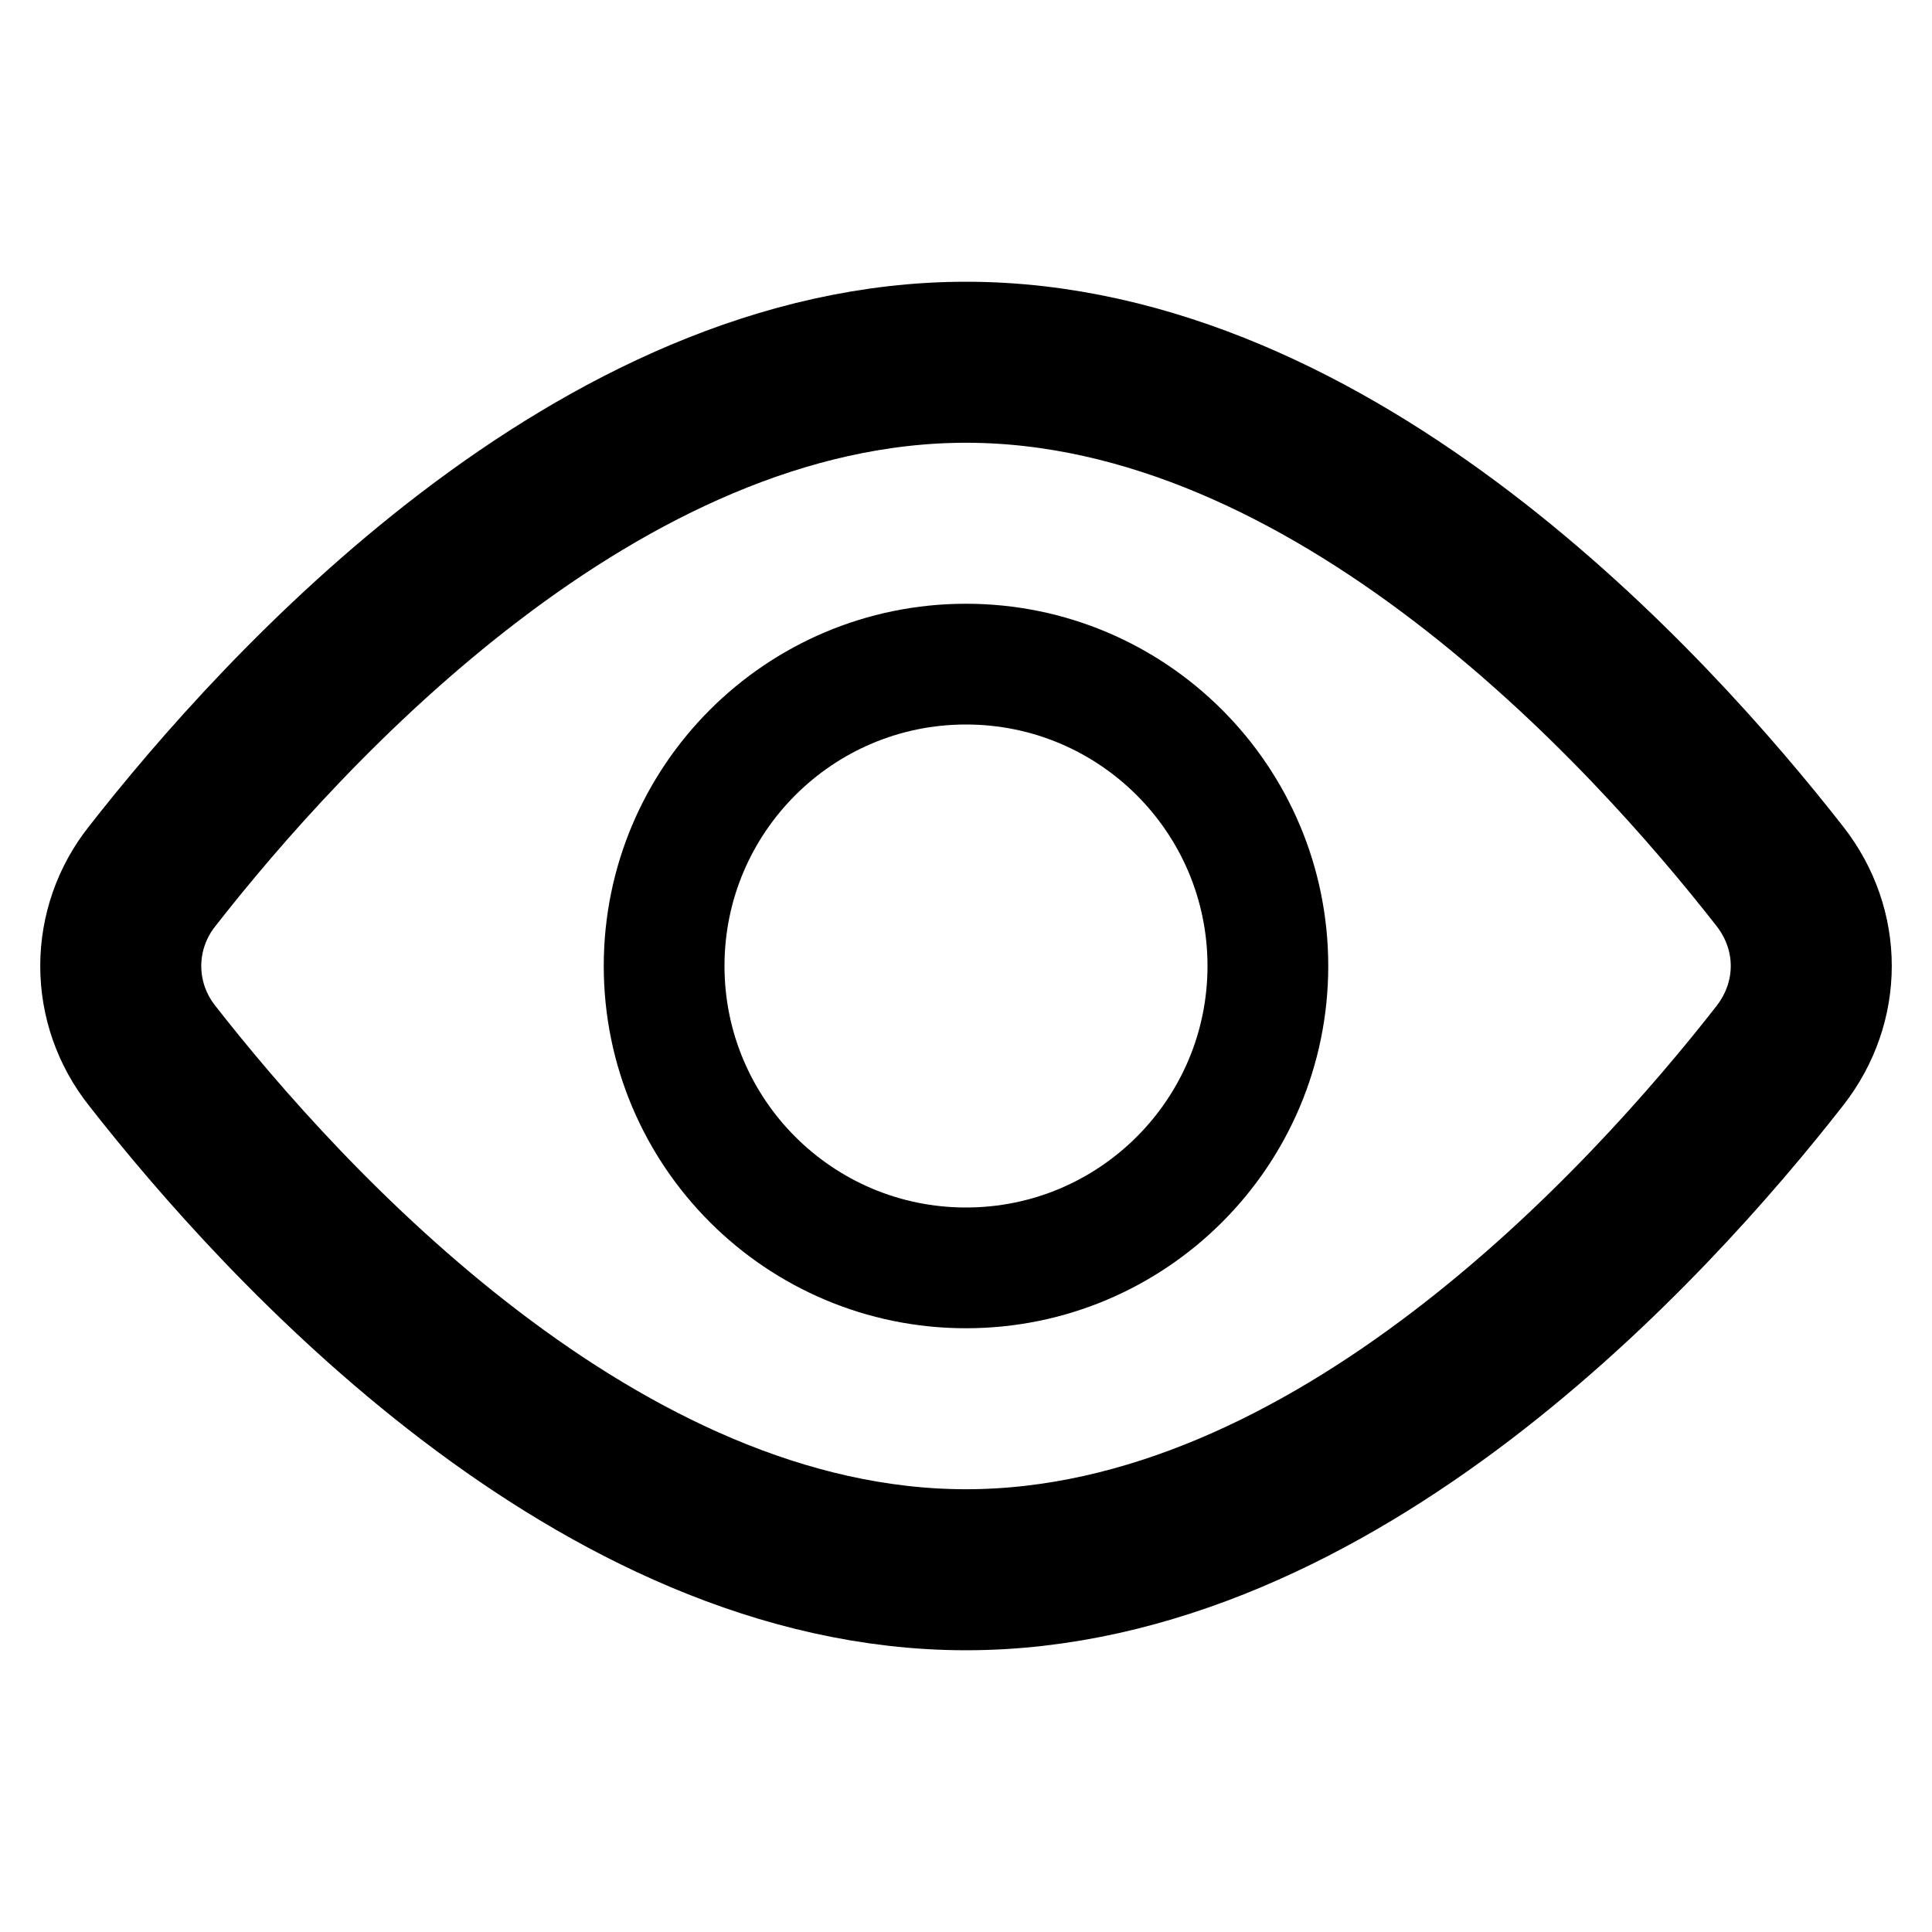 <svg width="32" height="32" viewBox="0 0 32 32" fill="none" xmlns="http://www.w3.org/2000/svg">
<path d="M29.482 17.483C30.173 16.597 30.173 15.401 29.482 14.517C27.308 11.733 22.091 6 16 6C9.909 6 4.693 11.733 2.518 14.517C2.182 14.941 2 15.463 2 16C2 16.537 2.182 17.059 2.518 17.483C4.693 20.267 9.909 26 16 26C22.091 26 27.308 20.267 29.482 17.483V17.483Z" stroke="black" stroke-width="2.667" stroke-linecap="round" stroke-linejoin="round"/>
<path d="M16 11C18.761 11 21 13.239 21 16C21 18.761 18.761 21 16 21C13.239 21 11 18.761 11 16C11 13.239 13.239 11 16 11Z" stroke="black" stroke-width="2" stroke-linecap="round" stroke-linejoin="round"/>
</svg>
